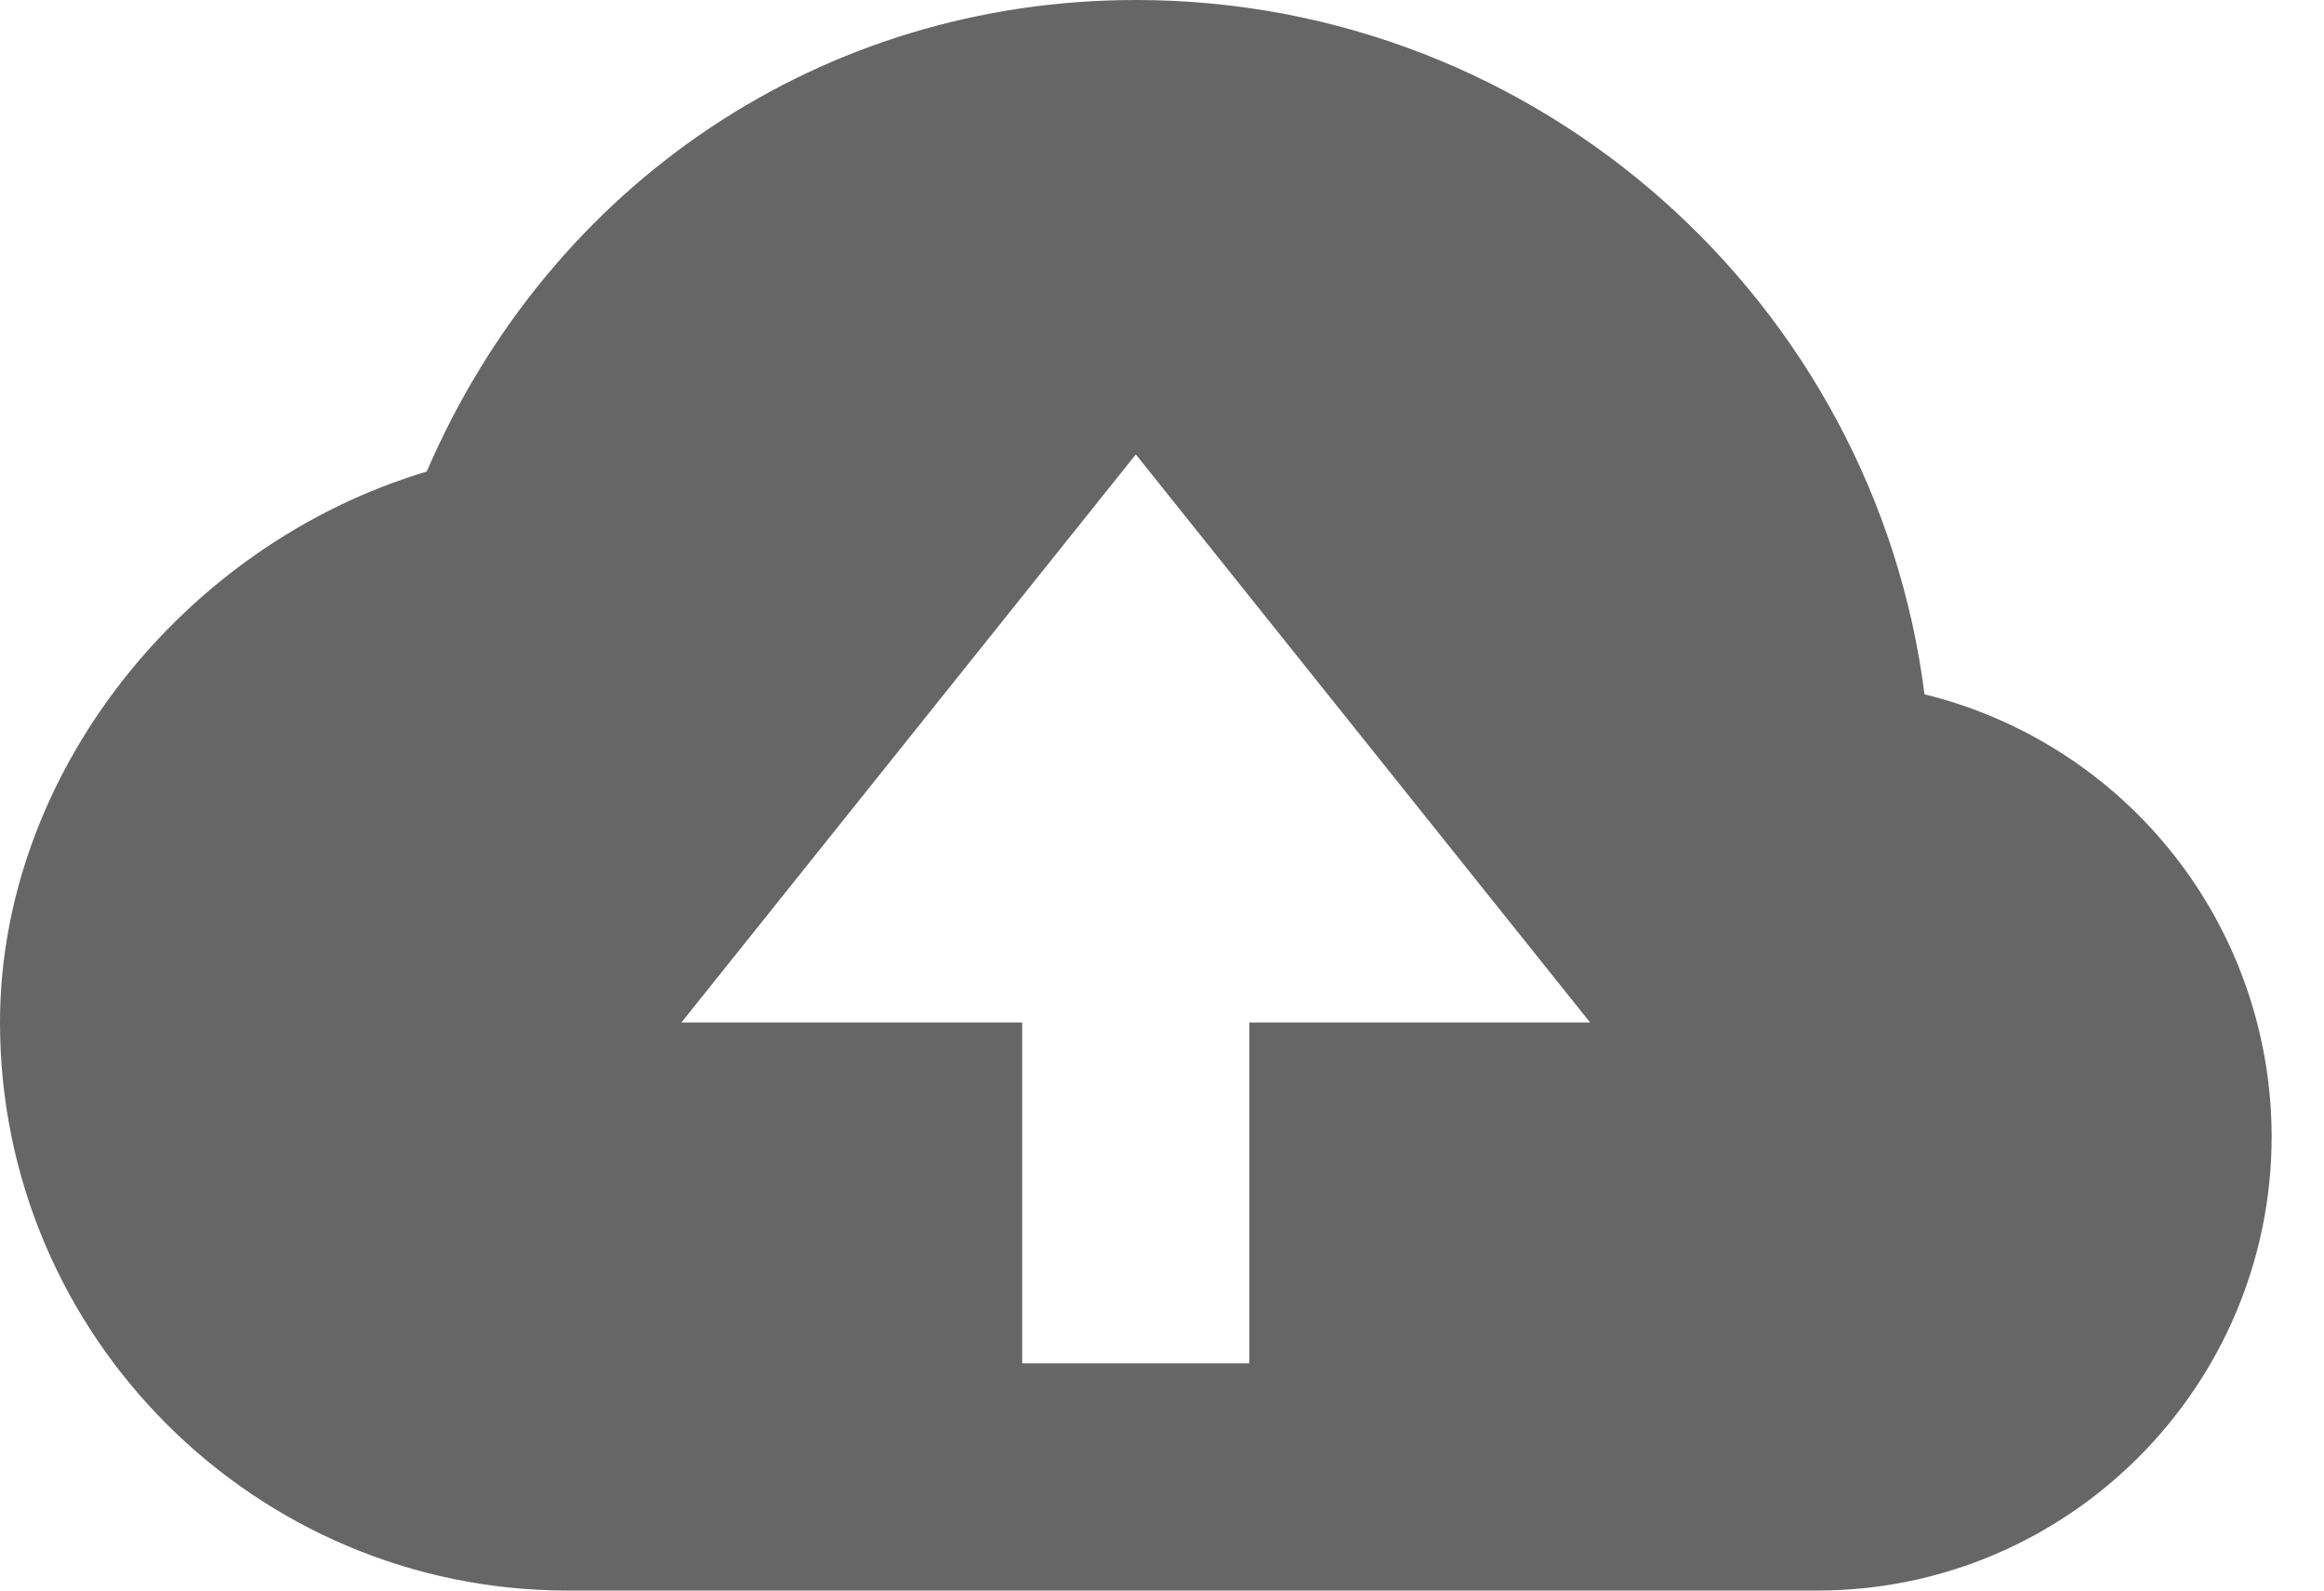 <svg width="19" height="13" viewBox="0 0 19 13" fill="none" xmlns="http://www.w3.org/2000/svg">
<path d="M15.734 5.675C15.328 2.479 12.591 0 9.286 0C6.727 0 4.504 1.496 3.489 3.854C1.494 4.45 0 6.333 0 8.357C0 10.917 2.083 13 4.643 13H14.857C16.906 13 18.572 11.334 18.572 9.286C18.57 8.453 18.29 7.645 17.775 6.991C17.261 6.337 16.542 5.873 15.734 5.675V5.675ZM10.214 8.357V11.143H8.357V8.357H5.571L9.286 3.714L13 8.357H10.214Z" fill="#666666"/>
</svg>
